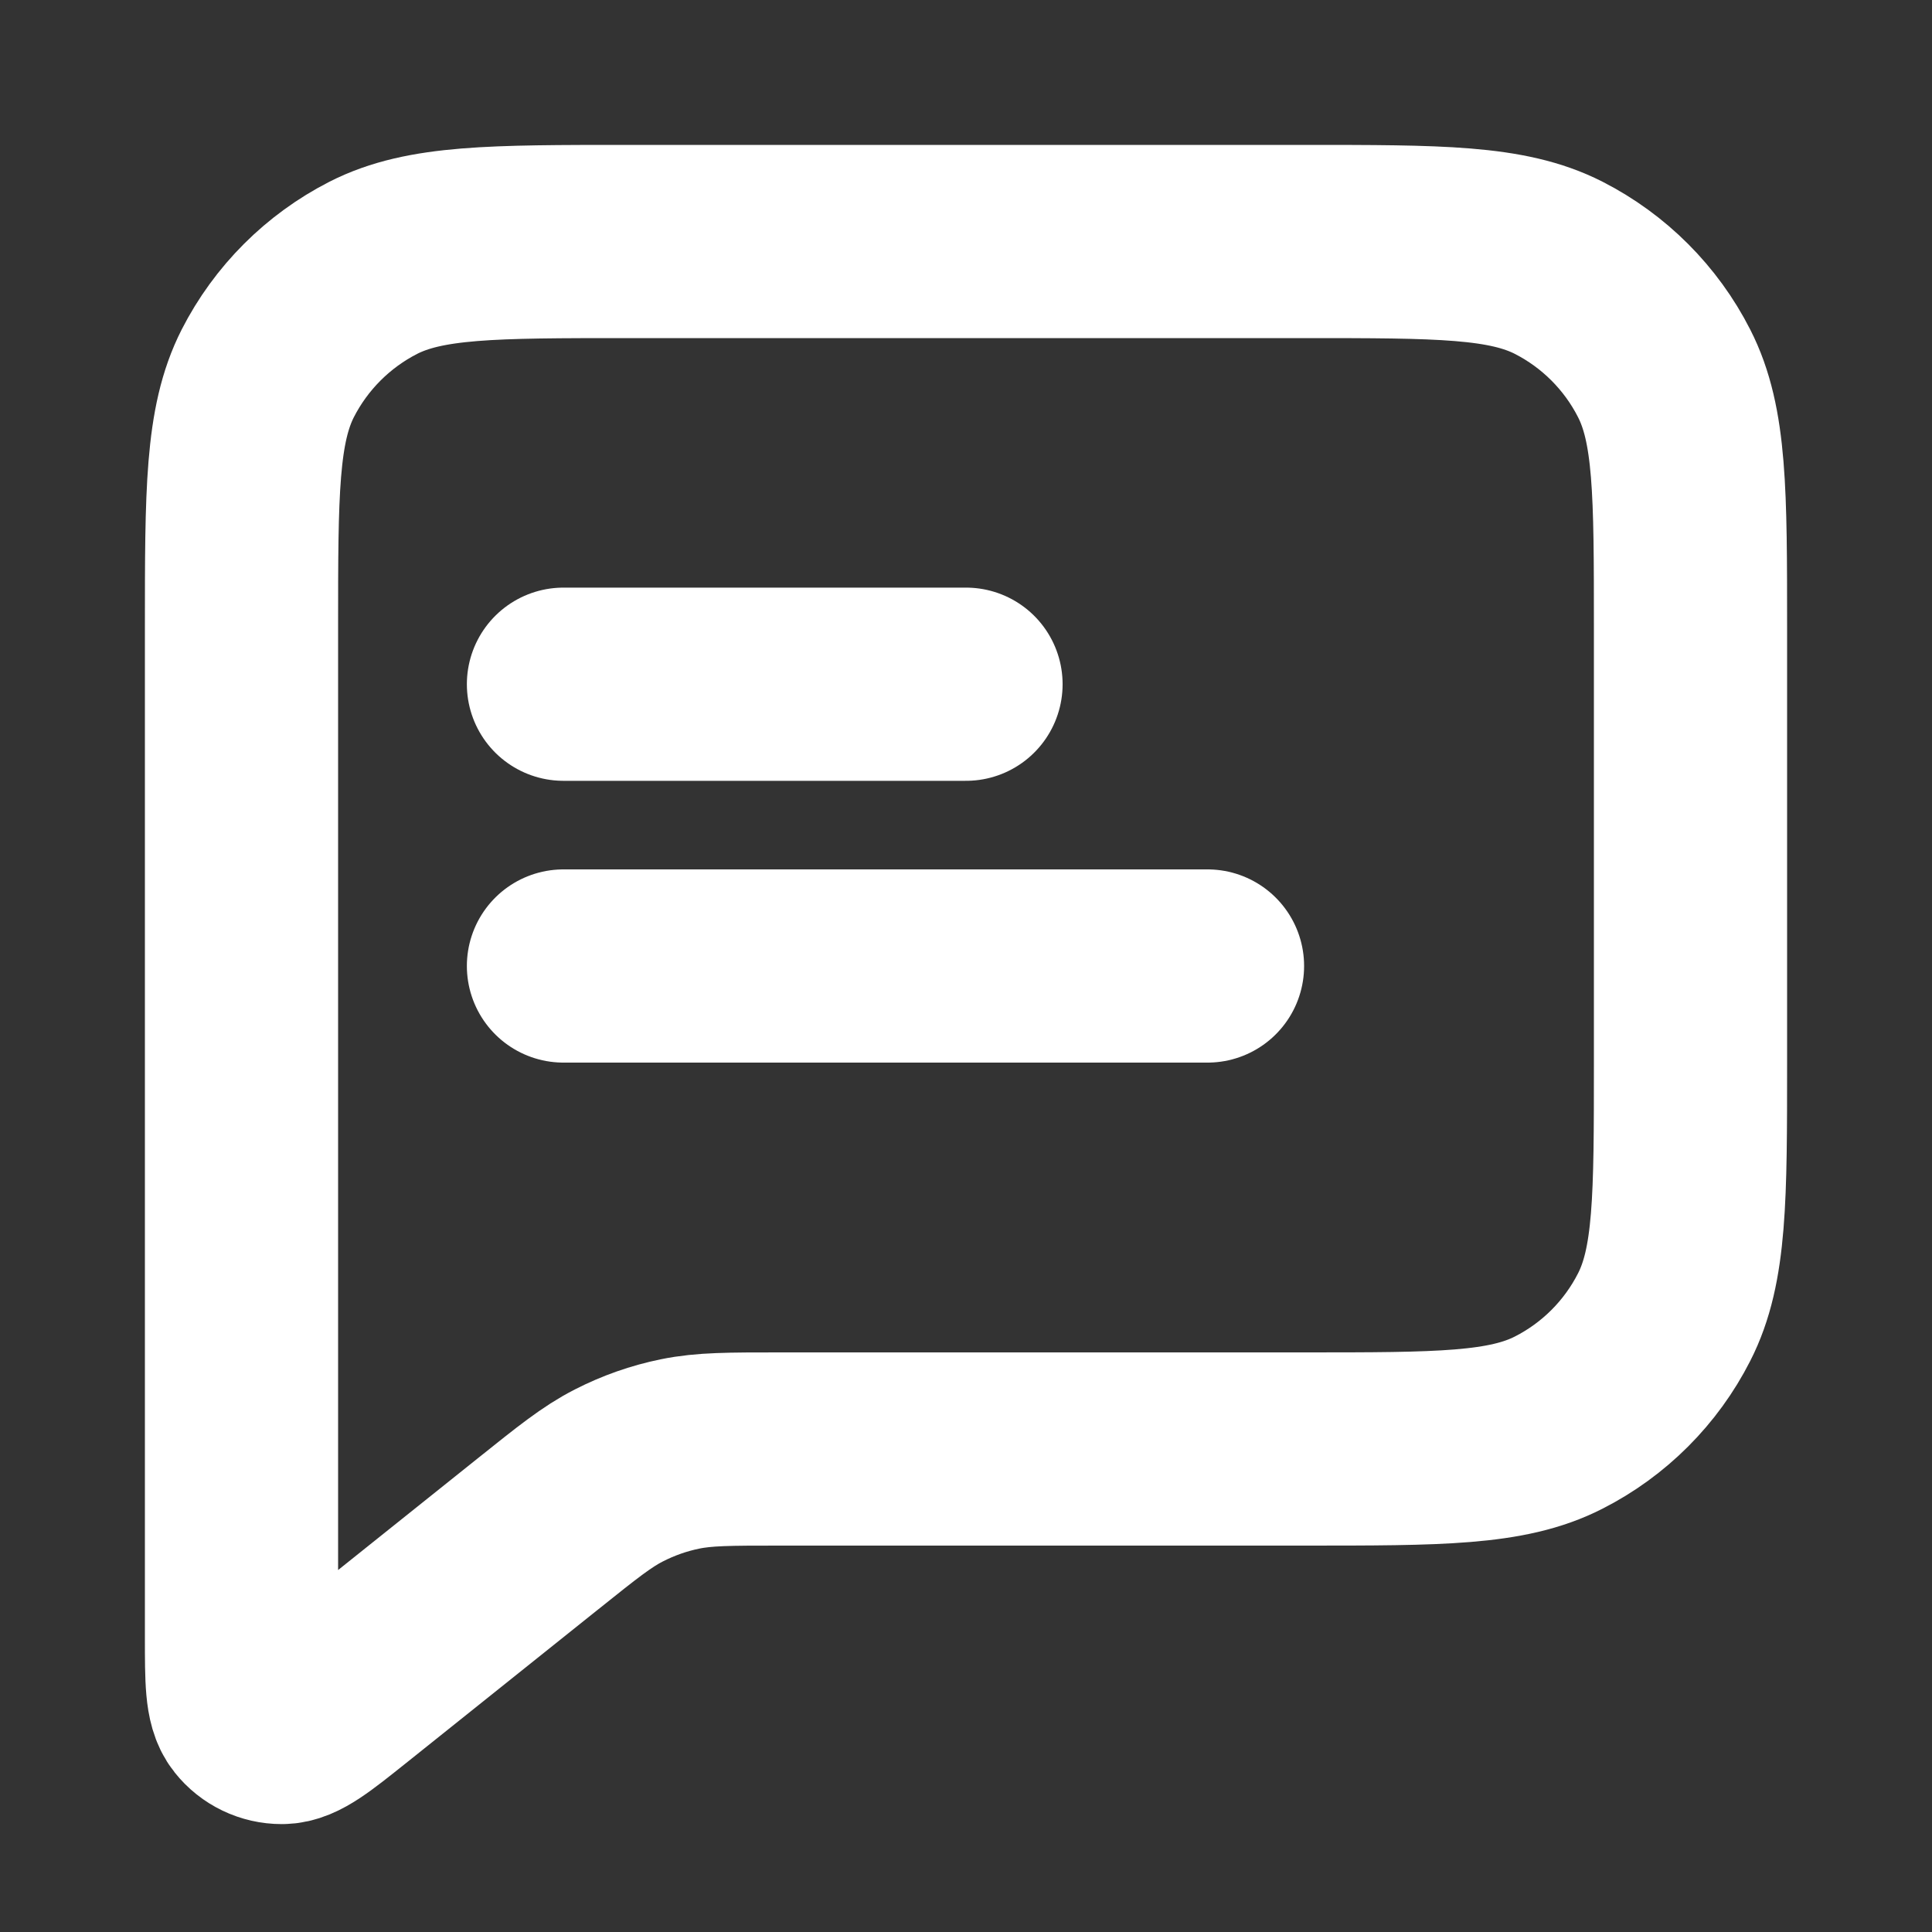 <svg width="20" height="20" viewBox="0 0 20 20" fill="none" xmlns="http://www.w3.org/2000/svg">
<rect x="0" y="0" width="20" height="20" fill="#333333" stroke="none"/>
<path d="M5.833 7.083H10M5.833 10H12.5M8.07 15H13.5C14.9 15 15.6 15 16.135 14.727C16.605 14.488 16.988 14.105 17.227 13.635C17.5 13.1 17.5 12.4 17.5 11V6.5C17.5 5.1 17.5 4.4 17.227 3.865C16.988 3.395 16.605 3.012 16.135 2.772C15.6 2.5 14.9 2.5 13.5 2.5H6.5C5.1 2.5 4.4 2.5 3.865 2.772C3.395 3.012 3.012 3.395 2.772 3.865C2.5 4.4 2.5 5.1 2.5 6.5V16.946C2.5 17.39 2.5 17.612 2.591 17.726C2.67 17.826 2.79 17.883 2.917 17.883C3.063 17.883 3.236 17.744 3.583 17.467L5.571 15.877C5.977 15.552 6.18 15.389 6.406 15.274C6.607 15.171 6.82 15.096 7.041 15.051C7.29 15 7.55 15 8.07 15Z" stroke="white" stroke-width="2" stroke-linecap="round" stroke-linejoin="round"/>
</svg>
